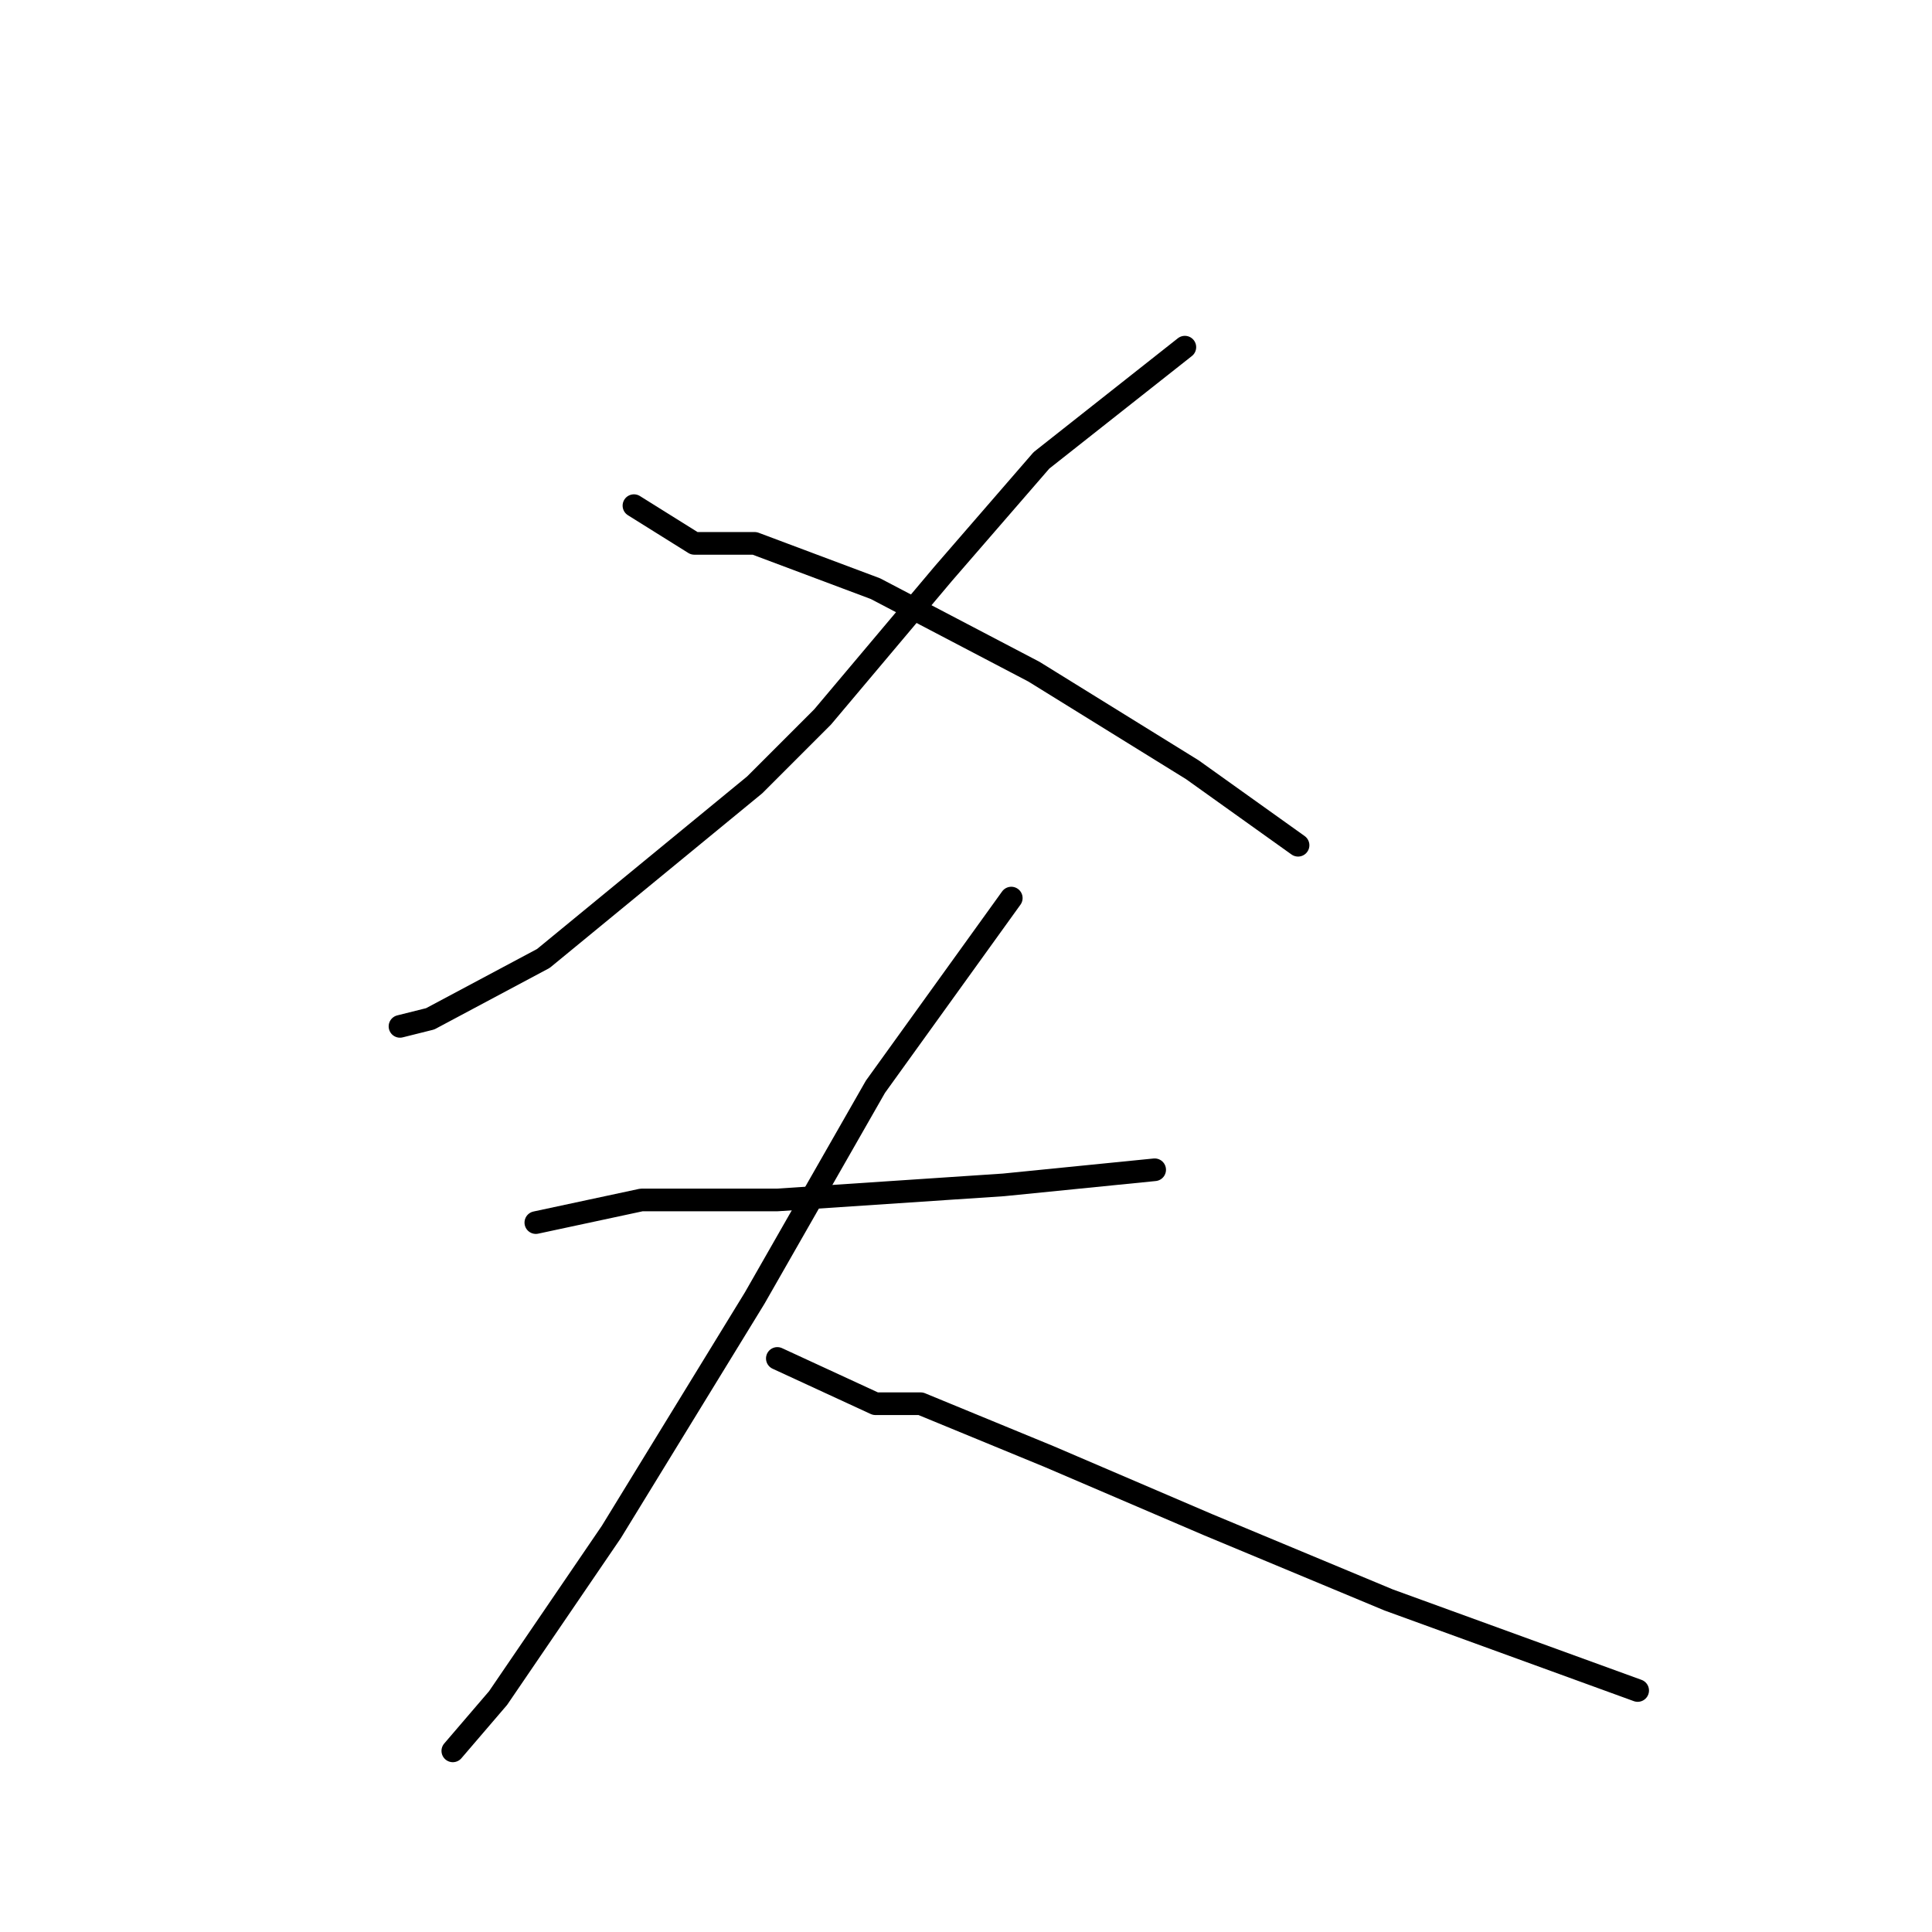 <?xml version="1.0" standalone="no"?>
    <svg width="256" height="256" xmlns="http://www.w3.org/2000/svg" version="1.1">
    <polyline stroke="black" stroke-width="3" stroke-linecap="round" fill="transparent" stroke-linejoin="round" points="157 46 138 61 125 76 109 95 100 104 72 127 57 135 53 136 53 136 " />
        <polyline stroke="black" stroke-width="3" stroke-linecap="round" fill="transparent" stroke-linejoin="round" points="84 67 92 72 100 72 116 78 137 89 158 102 172 112 172 112 " />
        <polyline stroke="black" stroke-width="3" stroke-linecap="round" fill="transparent" stroke-linejoin="round" points="71 162 85 159 103 159 133 157 153 155 153 155 " />
        <polyline stroke="black" stroke-width="3" stroke-linecap="round" fill="transparent" stroke-linejoin="round" points="134 119 116 144 100 172 81 203 66 225 60 232 60 232 " />
        <polyline stroke="black" stroke-width="3" stroke-linecap="round" fill="transparent" stroke-linejoin="round" points="103 180 116 186 122 186 139 193 160 202 184 212 206 220 217 224 217 224 " />
        </svg>